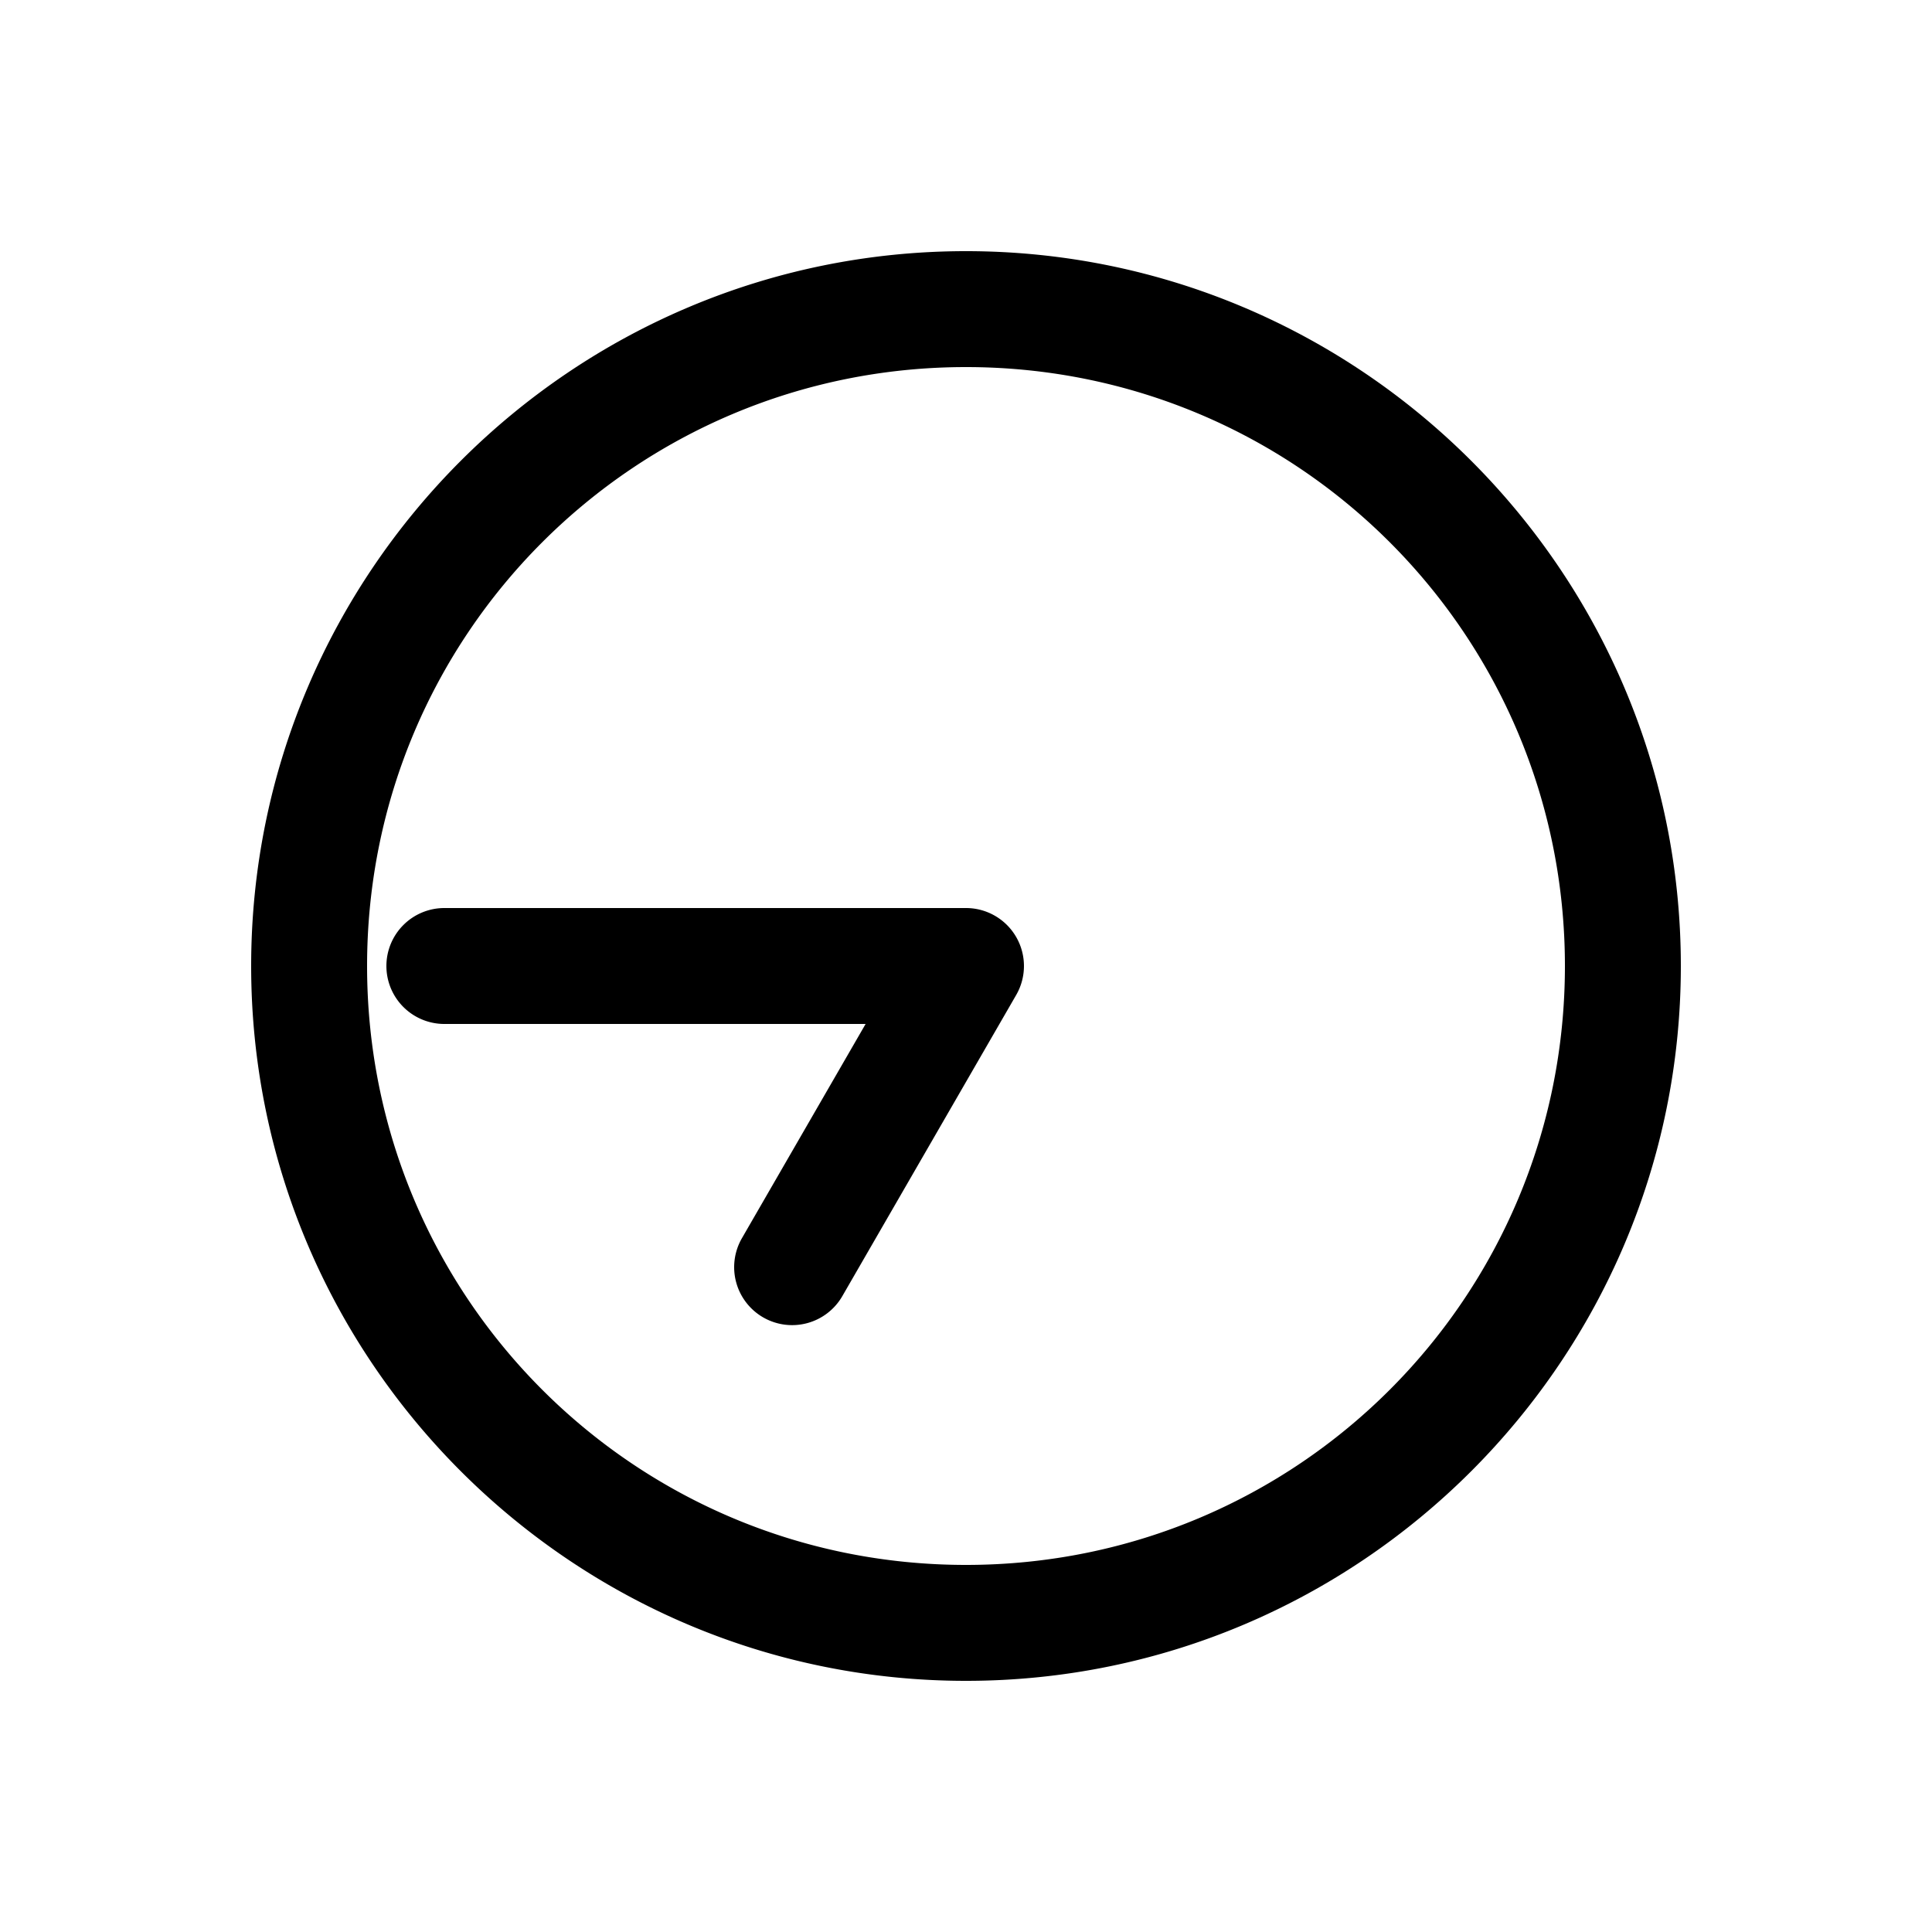 <svg xmlns="http://www.w3.org/2000/svg" width="1000" height="1000" viewBox="0 0 1000 1000"><path d="M0-300a30 30 0 0 0-30 30v218.04l-110.885-64.02a30 30 0 0 0-40.98 10.98 30 30 0 0 0 10.98 40.98L-15 25.98A30.003 30.003 0 0 0 30 0v-270a30 30 0 0 0-30-30ZM370 0c0-203.99-166.01-370-370-370S-370-203.99-370 0-203.99 370 0 370 370 203.99 370 0Zm-60 0c0 171.563-138.437 310-310 310S-310 171.563-310 0-171.563-310 0-310 310-171.563 310 0z" style="-inkscape-stroke:none" transform="rotate(-90 500 0)"/></svg>